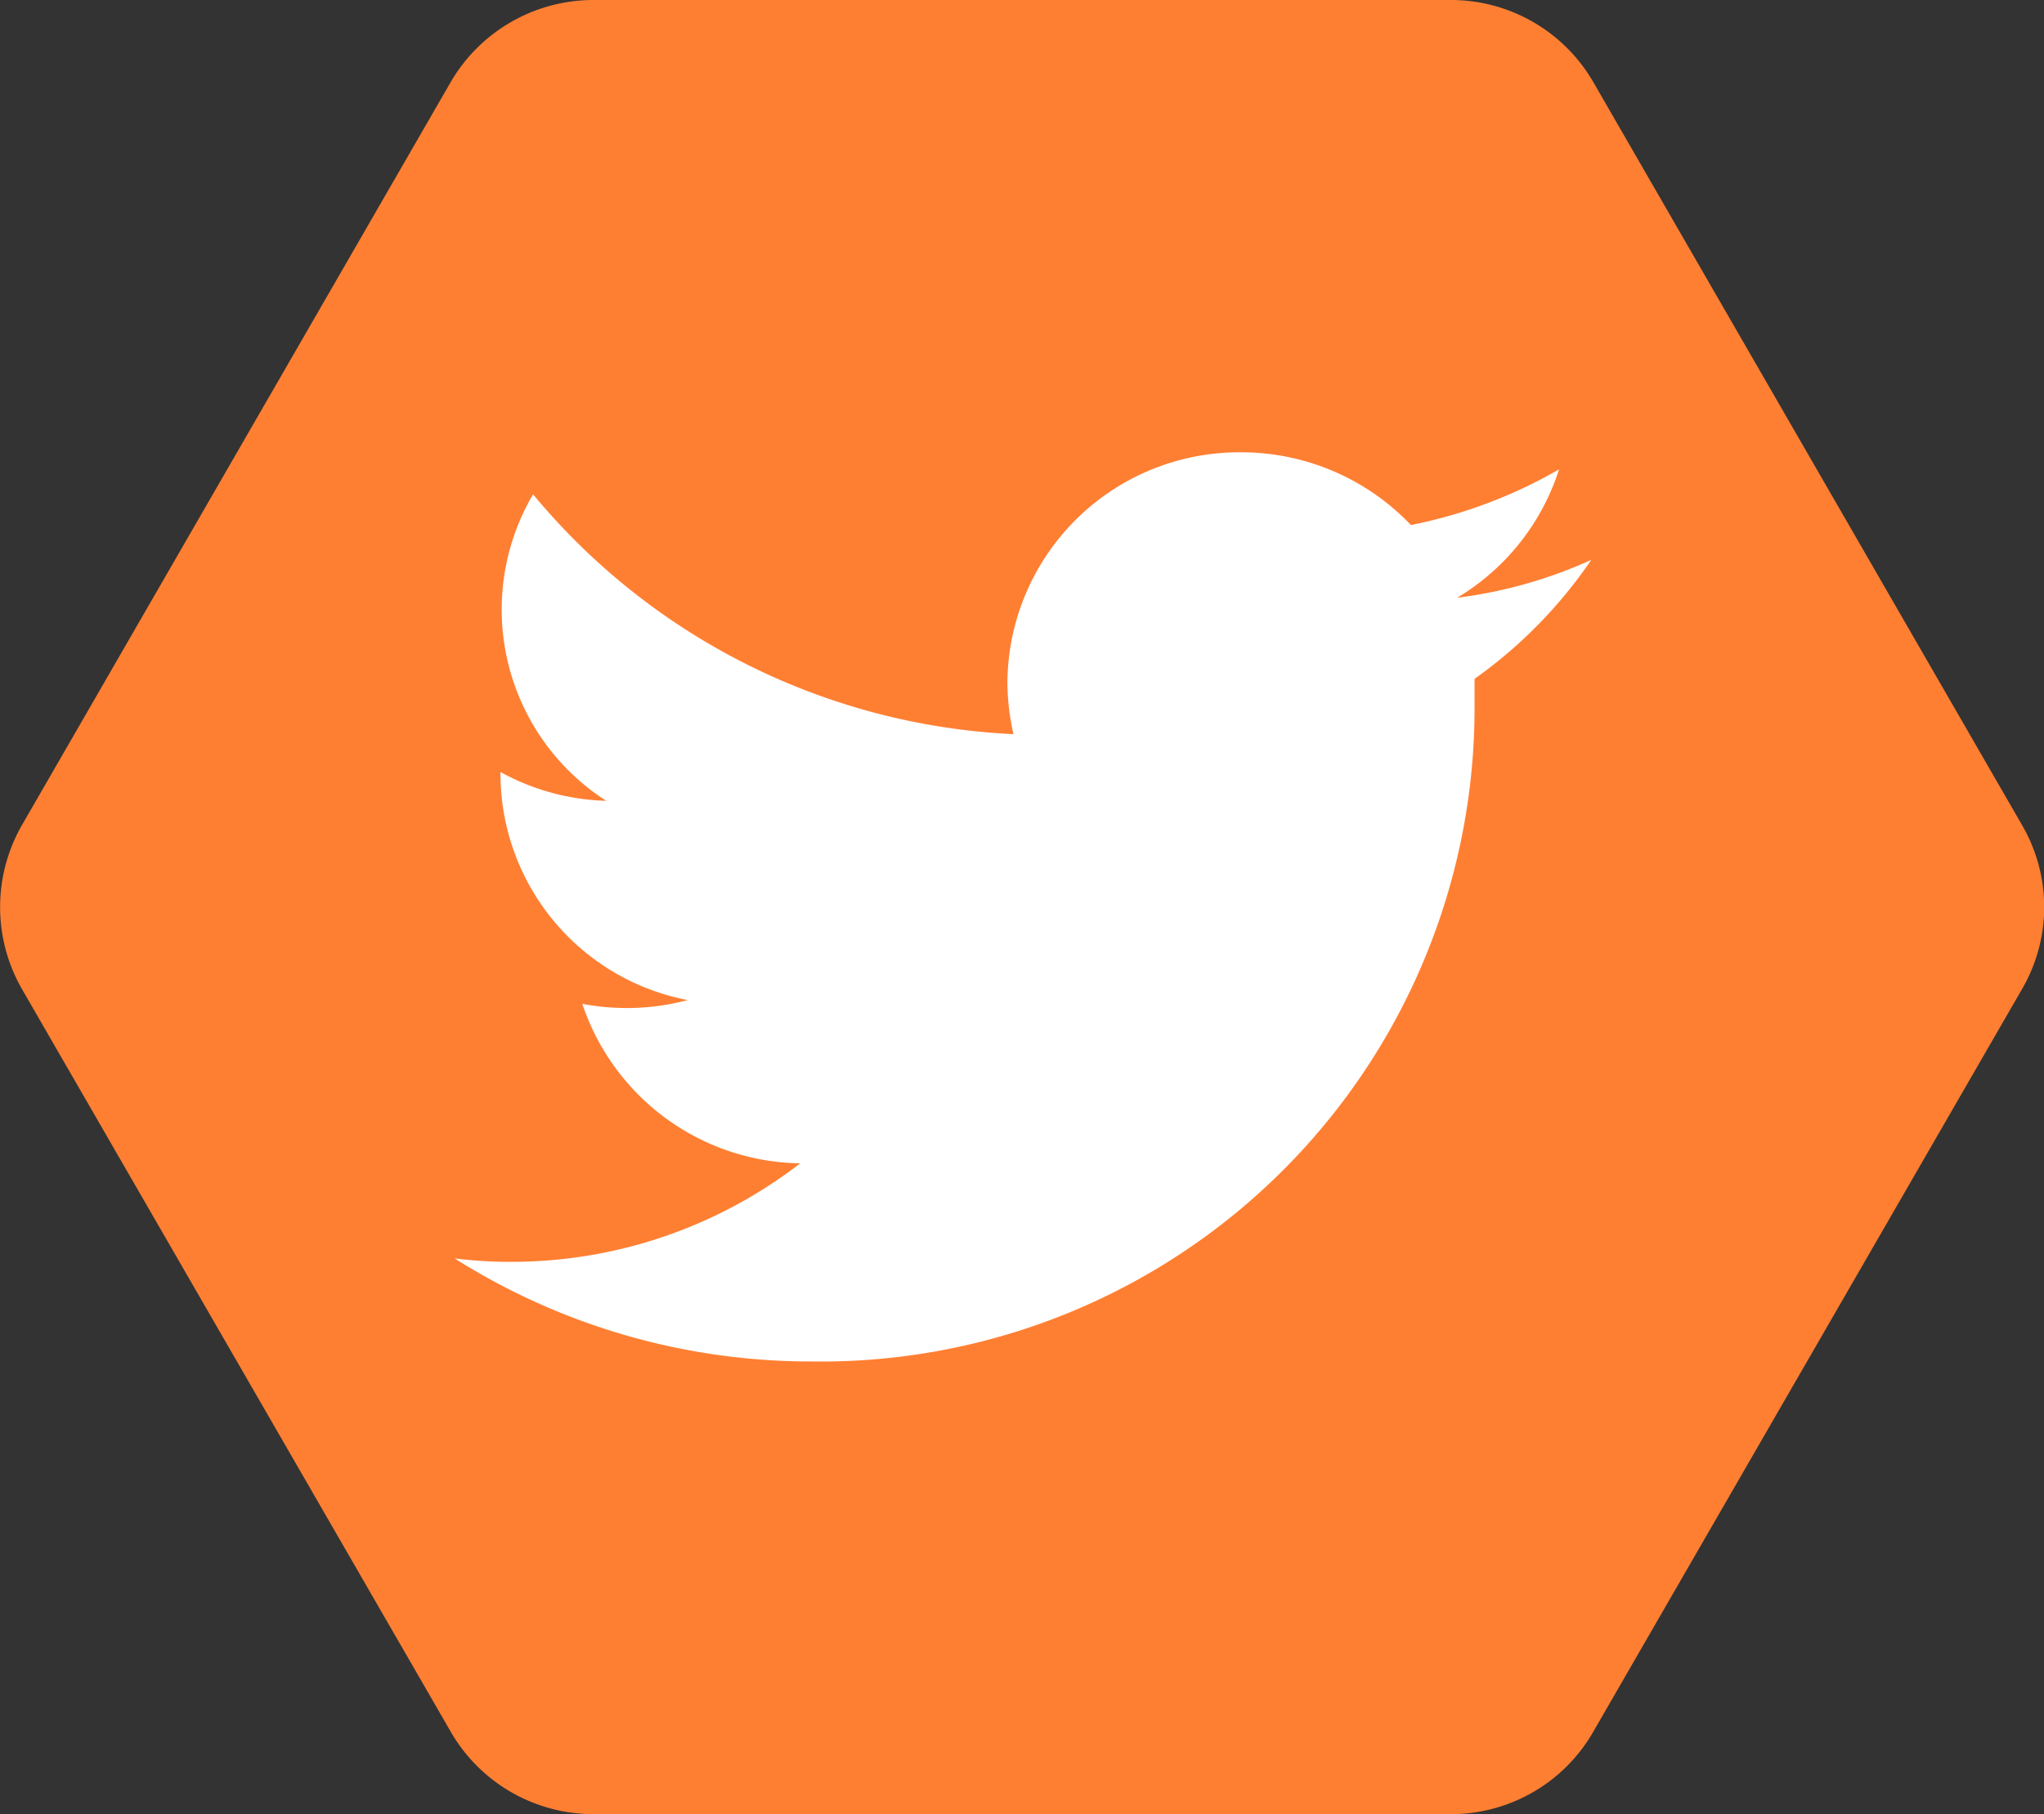 <svg id="Layer_1" data-name="Layer 1" xmlns="http://www.w3.org/2000/svg" viewBox="0 0 53.95 47.89"><rect x="0" y="0" width="53.95" height="47.89" fill="#333333" stroke="none"/><defs><style>.cls-1{fill:#ff7f32;}.cls-2{fill:#fff;}</style></defs><title>social</title><path class="cls-1" d="M38.3,0H15.65A4.36,4.36,0,0,0,11.9,2.16L.58,21.78a4.35,4.35,0,0,0,0,4.33L11.9,45.72a4.35,4.35,0,0,0,3.75,2.17H38.3a4.33,4.33,0,0,0,3.75-2.17L53.37,26.11a4.3,4.3,0,0,0,0-4.33L42.05,2.16A4.34,4.34,0,0,0,38.3,0Z"/><path class="cls-2" d="M41.15,12.39a12.79,12.79,0,0,1-3.91,1.47,6.18,6.18,0,0,0-4.49-1.92A6.12,6.12,0,0,0,26.59,18a6.21,6.21,0,0,0,.16,1.38,17.53,17.53,0,0,1-12.68-6.33A6,6,0,0,0,16,21.14a6.12,6.12,0,0,1-2.79-.76v.08a6.09,6.09,0,0,0,4.94,5.94,6.2,6.2,0,0,1-1.62.21,6.34,6.34,0,0,1-1.16-.11,6.16,6.16,0,0,0,5.75,4.21,12.46,12.46,0,0,1-7.65,2.6A11.8,11.8,0,0,1,12,33.22a17.6,17.6,0,0,0,9.43,2.72A17.25,17.25,0,0,0,38.92,18.7c0-.26,0-.52,0-.78A12.38,12.38,0,0,0,42,14.78a12.27,12.27,0,0,1-3.54,1A6.12,6.12,0,0,0,41.15,12.39Z"/></svg>
